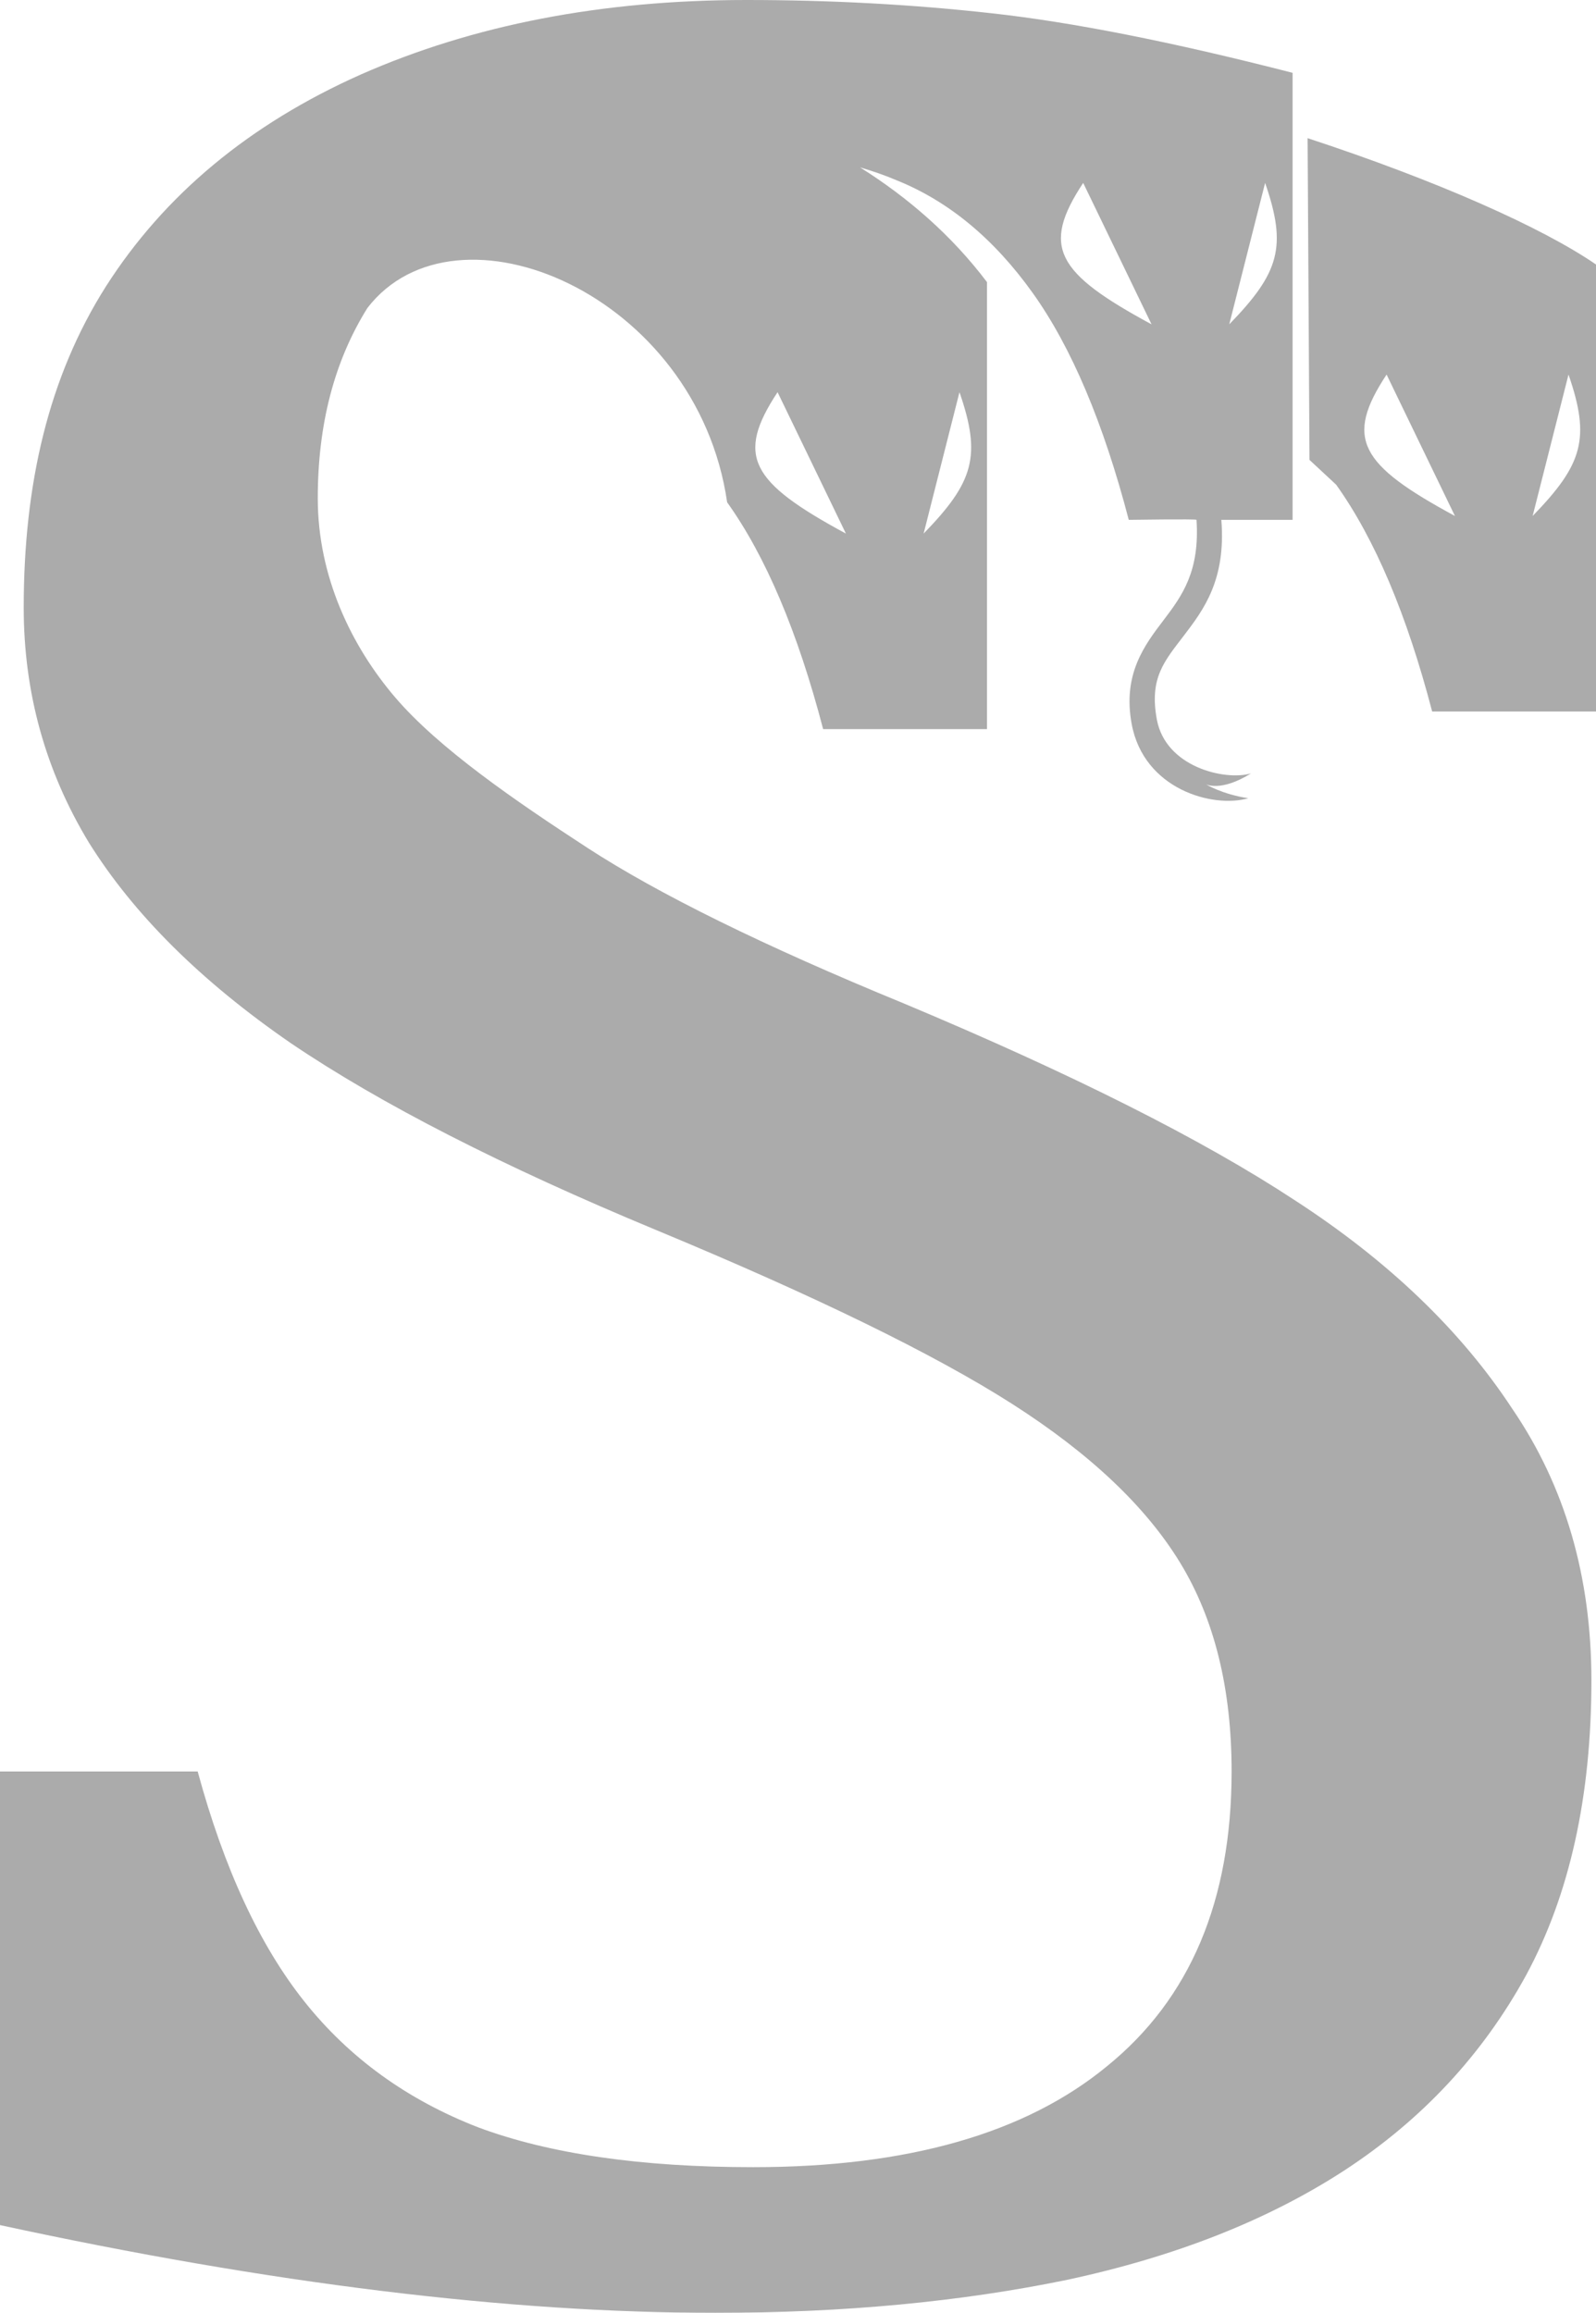 <svg xmlns="http://www.w3.org/2000/svg" version="1.0" viewBox="0 0 200 289.742" opacity=".33"><path d="M93.538 0c-18.113 0-34.22 3.112-48.324 9.334-13.965 6.222-24.612 15.072-31.94 26.547C6.084 47.22 2.972 60.631 2.972 76.116c0 10.647 2.725 20.465 8.175 29.453 5.616 8.987 14.039 17.352 25.27 25.094 11.23 7.606 26.507 15.419 45.83 23.438 19.984 8.296 34.849 15.555 44.593 21.776 9.744 6.223 16.761 12.859 21.055 19.91 4.295 7.052 6.442 15.764 6.442 26.134 0 16.178-5.202 28.483-15.606 36.917-10.24 8.435-25.022 12.653-44.345 12.653-14.039 0-25.516-1.66-34.434-4.978-8.918-3.457-16.186-8.711-21.8-15.763-5.616-7.052-10.076-16.661-13.379-28.829H0v56.827c33.857 7.328 63.749 10.994 89.678 10.994 16.02 0 30.72-1.383 44.098-4.148 13.542-2.904 25.104-7.467 34.683-13.69 9.744-6.359 17.34-14.519 22.79-24.474 5.45-10.093 8.175-22.4 8.175-36.917 0-12.997-3.302-24.335-9.908-34.014-6.44-9.818-15.525-18.527-27.251-26.132-11.561-7.604-27.911-15.831-49.051-24.68-17.506-7.19-30.72-13.69-39.638-19.497S54.969 93.756 49.479 87.316c-5.426-6.366-9.658-15.07-9.658-24.887 0-9.264 2.075-17.214 6.223-23.85C57.142 24.18 87.331 36.782 91.12 62.925c4.84 6.775 8.85 16.247 12.03 28.415h20.532v-56c-4.479-5.924-9.955-10.631-15.909-14.373 1.64.479 3.19 1.023 4.639 1.64 6.498 2.626 12.168 7.327 17.007 14.103 4.84 6.775 8.85 16.246 12.03 28.414 0 0 8.48-.129 8.49-.002.417 6.415-1.754 9.453-4.124 12.561-2.417 3.17-5.145 6.79-4.003 13.003 1.508 8.203 10.184 10.597 14.622 9.312-3.318-.5-5.318-1.75-5.318-1.75s1.876.999 5.65-1.36c-3.276.956-10.704-.797-11.8-6.763-.958-5.208.946-7.295 3.4-10.514 2.455-3.22 5.285-6.959 4.685-14.489l.003.002h8.927v-56c-15.072-3.871-27.653-6.36-37.747-7.465C114.279.552 104.046 0 93.537 0zm70.321 17.309.238 40.305c1.318 1.226 2.44 2.278 3.341 3.106 4.84 6.775 8.85 16.246 12.03 28.414H200v-56c-6.677-4.594-19.836-10.473-36.14-15.825zm-28.12 5.605 8.565 17.717c-11.97-6.467-13.847-9.717-8.565-17.717zm22.797 0c2.771 8 1.787 11.25-4.494 17.717l4.494-17.717zm15.222 24.009 8.565 17.716c-11.97-6.466-13.847-9.717-8.565-17.716zm22.797 0c2.771 8 1.787 11.25-4.494 17.716l4.494-17.716zM97.44 49.13l8.565 17.716c-11.97-6.467-13.847-9.717-8.565-17.716zm22.795 0c2.772 7.999 1.788 11.25-4.493 17.716l4.493-17.716z"/></svg>